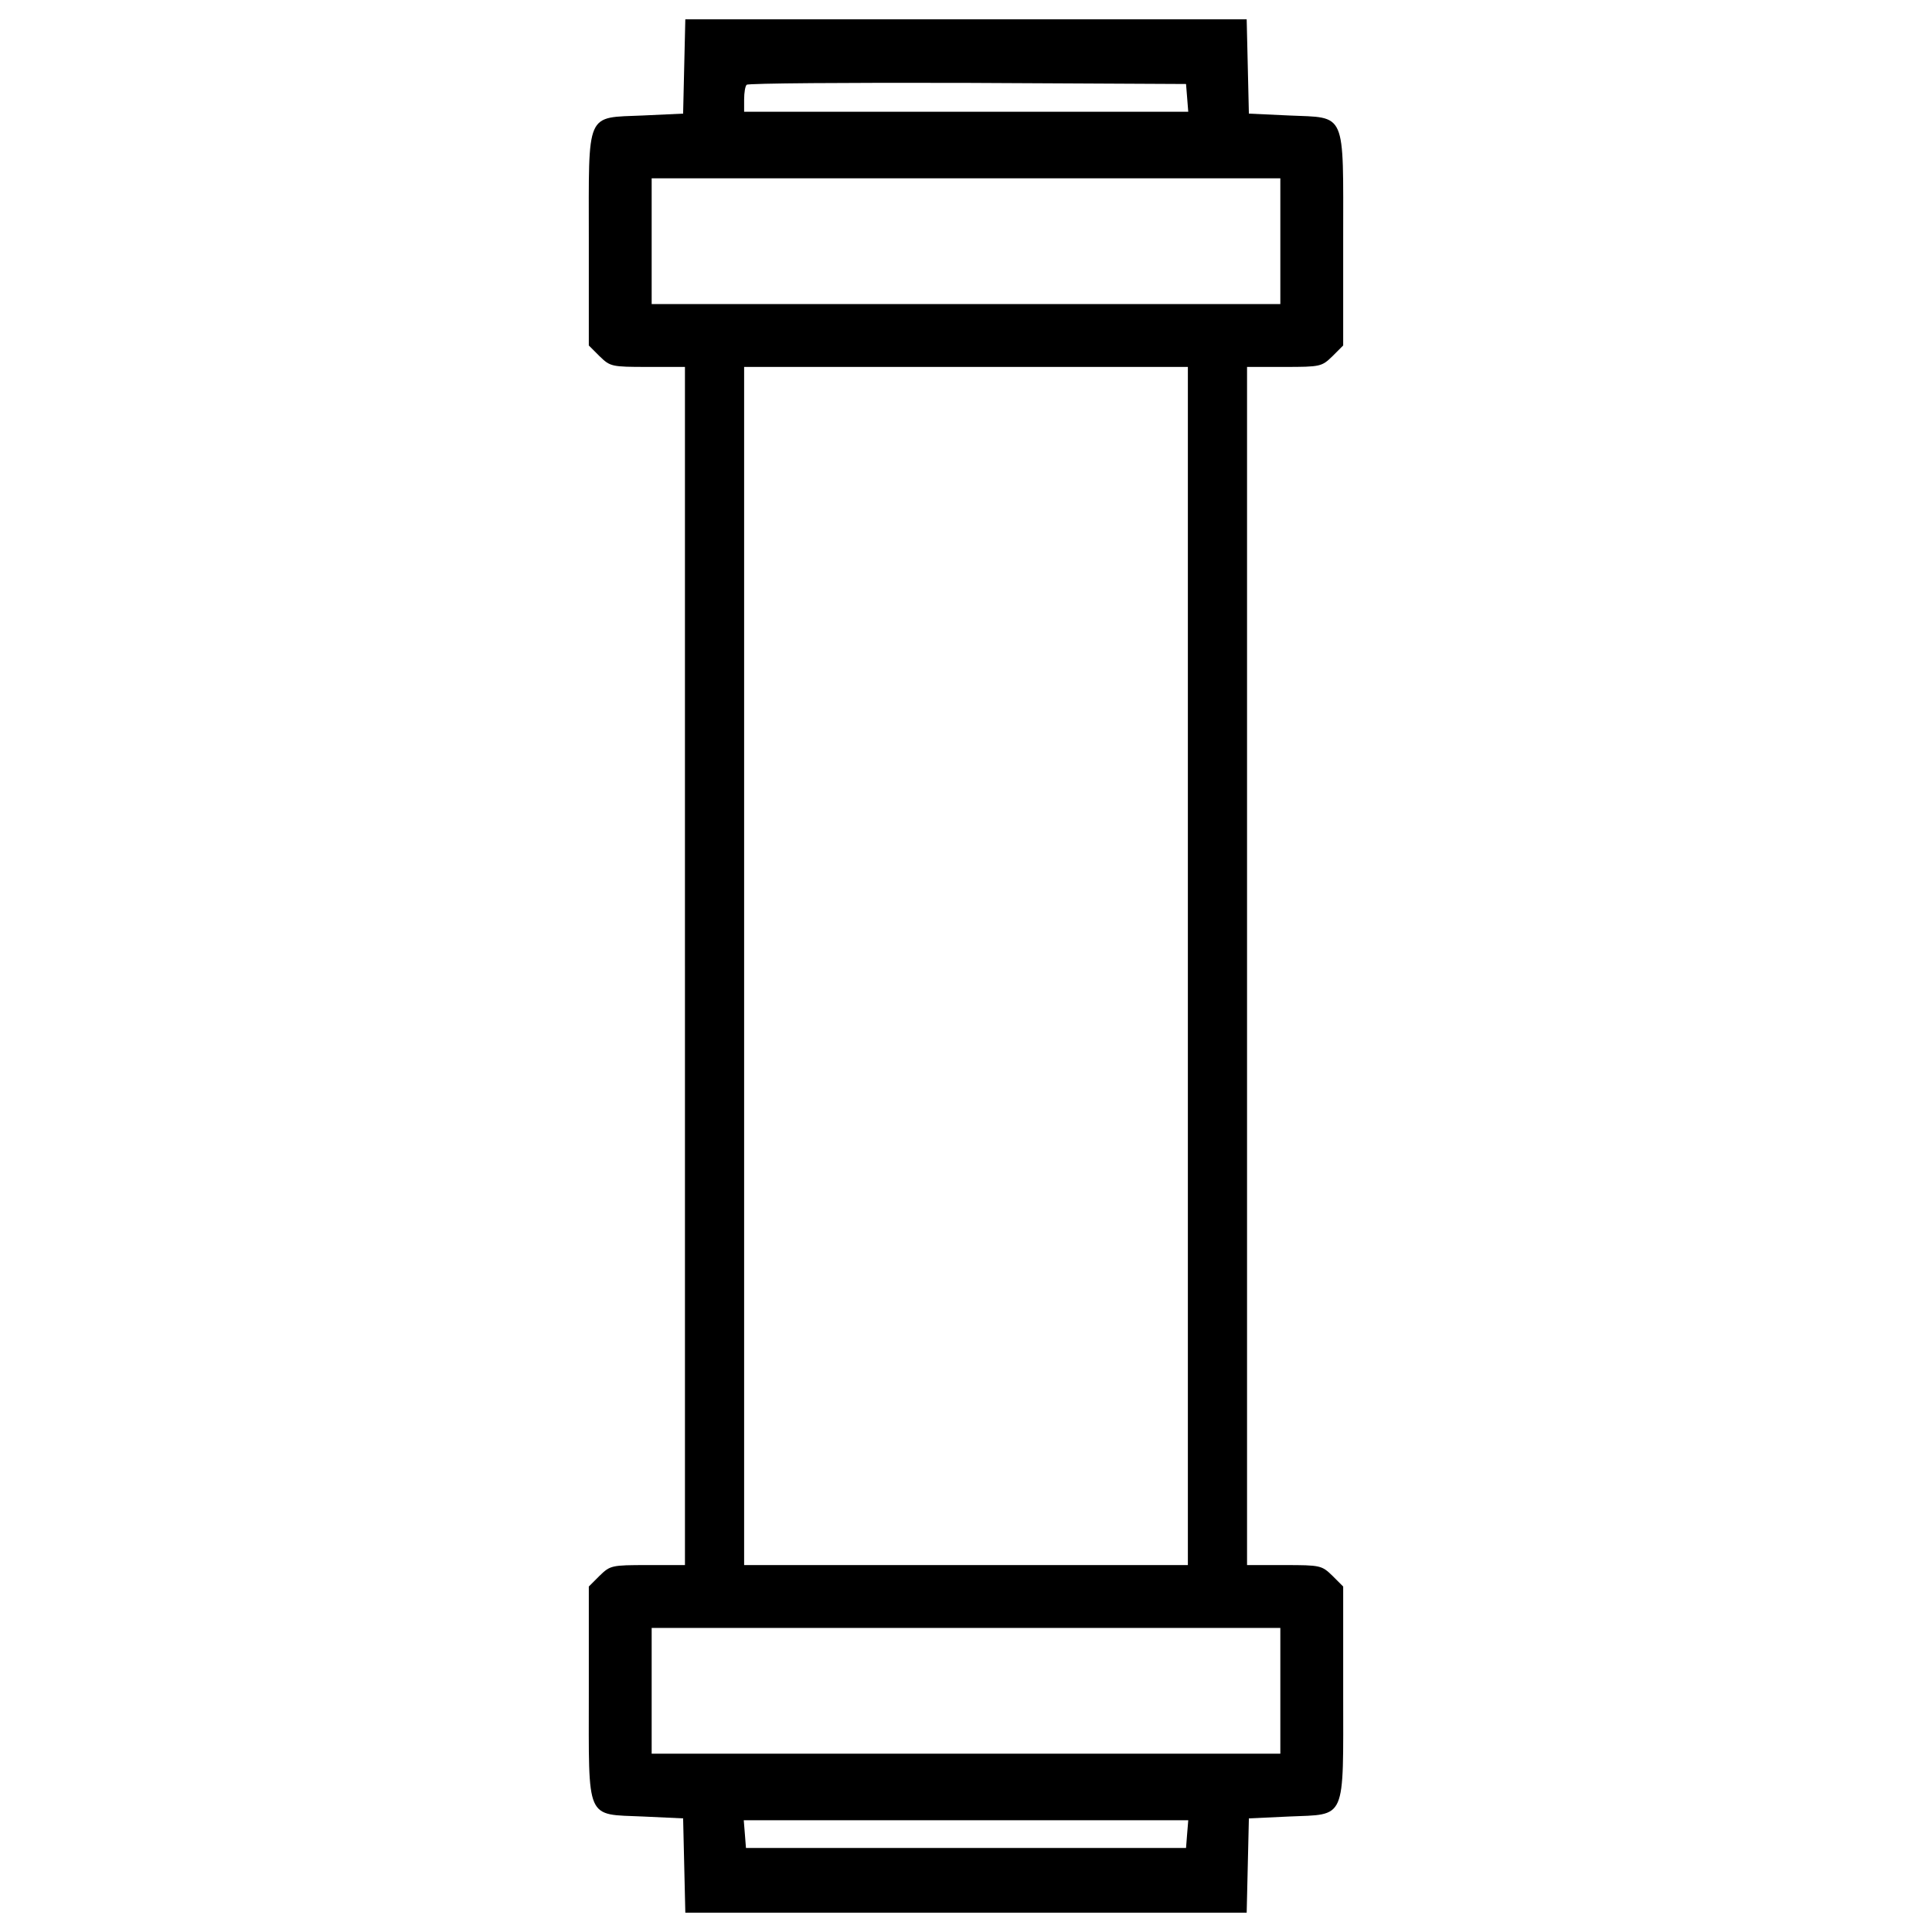 <?xml version="1.0" encoding="utf-8"?>
<!-- Svg Vector Icons : http://www.onlinewebfonts.com/icon -->
<!DOCTYPE svg PUBLIC "-//W3C//DTD SVG 1.1//EN" "http://www.w3.org/Graphics/SVG/1.1/DTD/svg11.dtd">
<svg version="1.1" xmlns="http://www.w3.org/2000/svg" xmlns:xlink="http://www.w3.org/1999/xlink" x="0px" y="0px" viewBox="0 0 1000 1000" enable-background="new 0 0 1000 1000" xml:space="preserve">
<g><g transform="translate(0,512) scale(0.1,-0.1)"><path d="M3541.5,4776.9l-5.7-245l-206.7-9.6c-300.5-13.4-281.4,30.6-281.4-645v-545.5l55.5-55.5c55.5-53.6,61.3-55.5,248.8-55.5h193.3V120v-3100.8H3352c-187.6,0-193.3-1.9-248.8-55.5l-55.5-55.5v-545.5c0-675.7-19.1-631.6,281.4-645l206.7-9.6l5.7-243.1l5.7-245H5000h1452.8l5.7,245l5.7,243.1l206.7,9.6c300.5,13.4,281.4-30.6,281.4,645v545.5l-55.5,55.5c-55.5,53.6-61.3,55.5-248.8,55.5h-193.3V120v3100.8H6648c187.6,0,193.3,1.9,248.8,55.5l55.5,55.5v545.5c0,675.7,19.1,631.6-281.4,645l-206.7,9.6l-5.7,245l-5.7,243.1H5000H3547.2L3541.5,4776.9z M6144.6,4614.2l5.8-72.7H5001.9H3851.6v63.2c0,36.4,5.7,70.8,13.4,76.6c5.7,7.7,520.6,11.5,1142.7,9.6l1131.2-5.7L6144.6,4614.2z M6627,3871.6v-325.4H5000H3373v325.4V4197h1627h1627V3871.6z M6148.4,120v-3100.8H5000H3851.6V120v3100.8H5000h1148.4V120z M6627-3631.6V-3957H5000H3373v325.4v325.4h1627h1627V-3631.6z M6144.6-4372.3l-5.7-72.7H5000H3861.1l-5.7,72.7l-5.7,70.8H5000h1150.4L6144.6-4372.3z"/></g></g>
</svg>